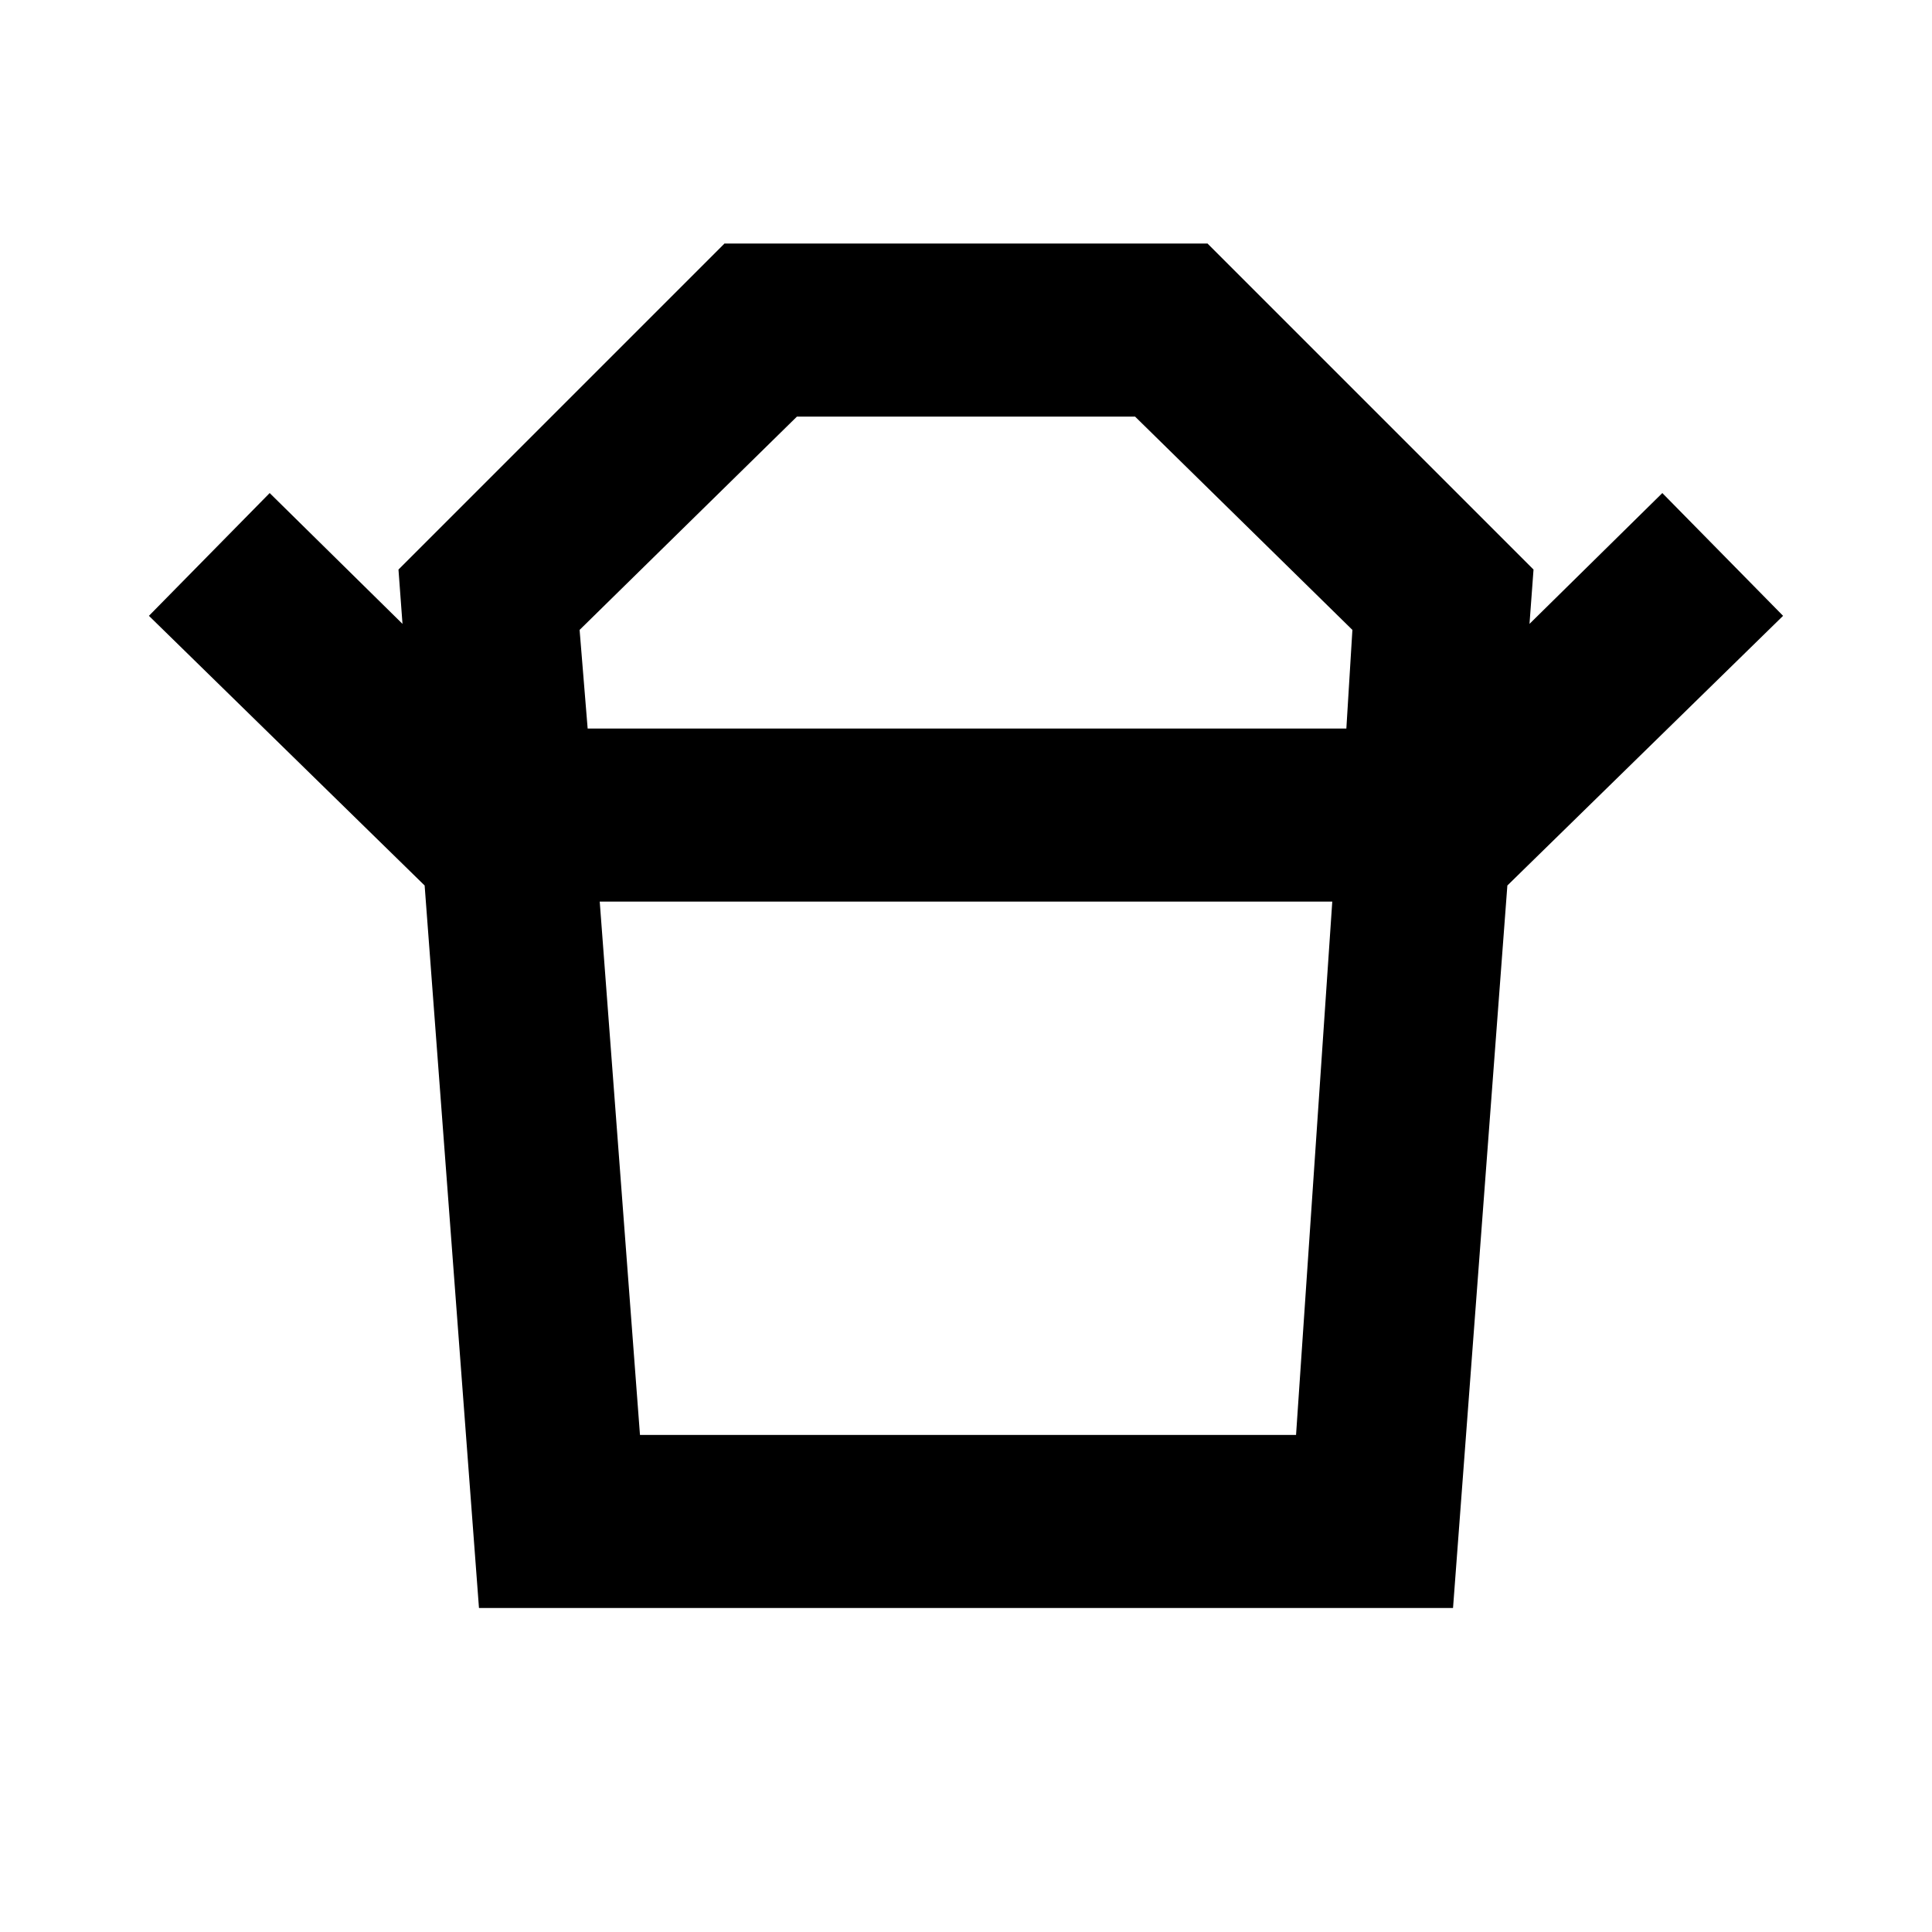<svg xmlns="http://www.w3.org/2000/svg" height="24" width="24"><path d="M7.95 17.825h8.15l.45-6.625h-9.1ZM7.3 9.05h9.425l.075-1.225-2.7-2.65H9.9l-2.7 2.65ZM5.275 11 1.85 7.65l1.5-1.525L5 7.75l-.05-.675L9 3.025h6l4.05 4.05-.05.675 1.65-1.625 1.5 1.525L18.725 11Zm.675 8.975L5.275 11h13.45l-.675 8.975ZM12 9.05Zm0 2.15Z"/></svg>